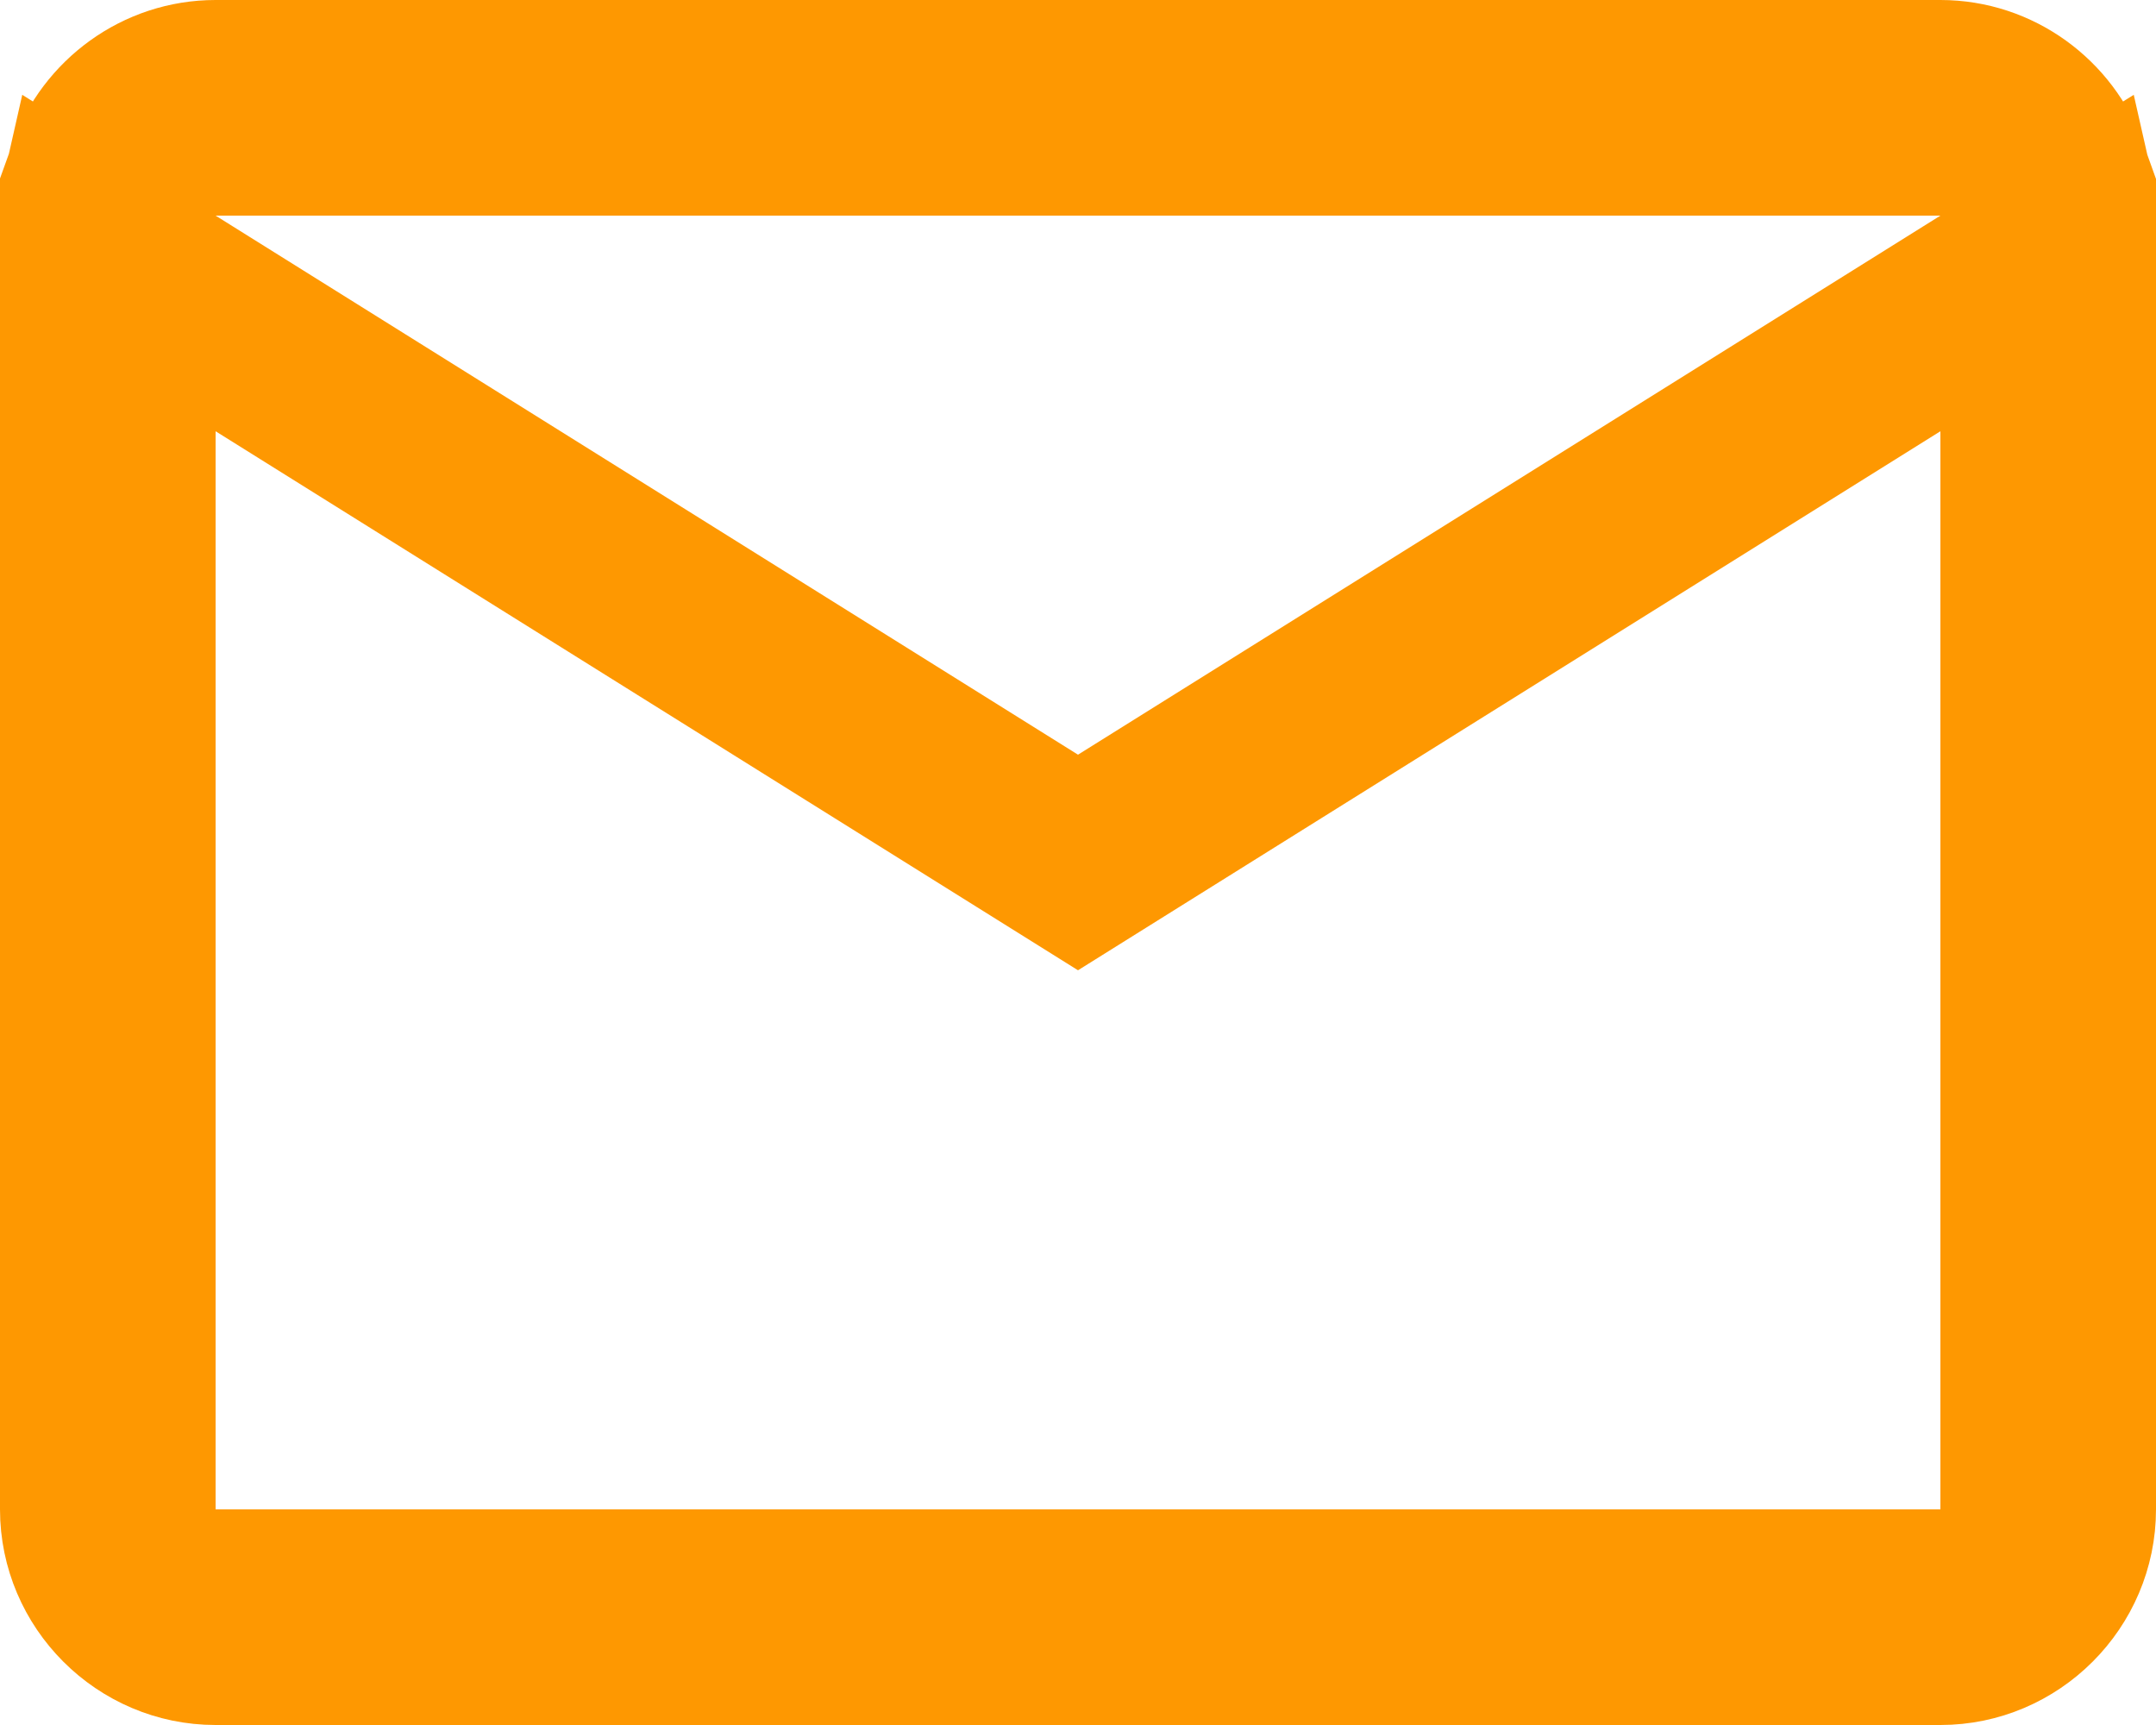 <svg width="20" height="16" viewBox="0 0 20 16" fill="none" xmlns="http://www.w3.org/2000/svg">
<path d="M18.265 2.424L19.464 1.675C19.488 1.779 19.5 1.888 19.5 2V14C19.5 14.824 18.824 15.5 18 15.5H2C1.176 15.5 0.5 14.824 0.5 14V2C0.5 1.888 0.512 1.779 0.536 1.675L1.735 2.424L9.735 7.424L10 7.59L10.265 7.424L18.265 2.424ZM19.413 1.5H18H2H0.586C0.794 0.919 1.351 0.5 2 0.5H18C18.649 0.5 19.206 0.919 19.413 1.5ZM18 14.5H18.5V14V4V3.098L17.735 3.576L10 8.41L2.265 3.576L1.5 3.098V4V14V14.5H2H18Z" fill="black" stroke="#FE9801"/>
</svg>
